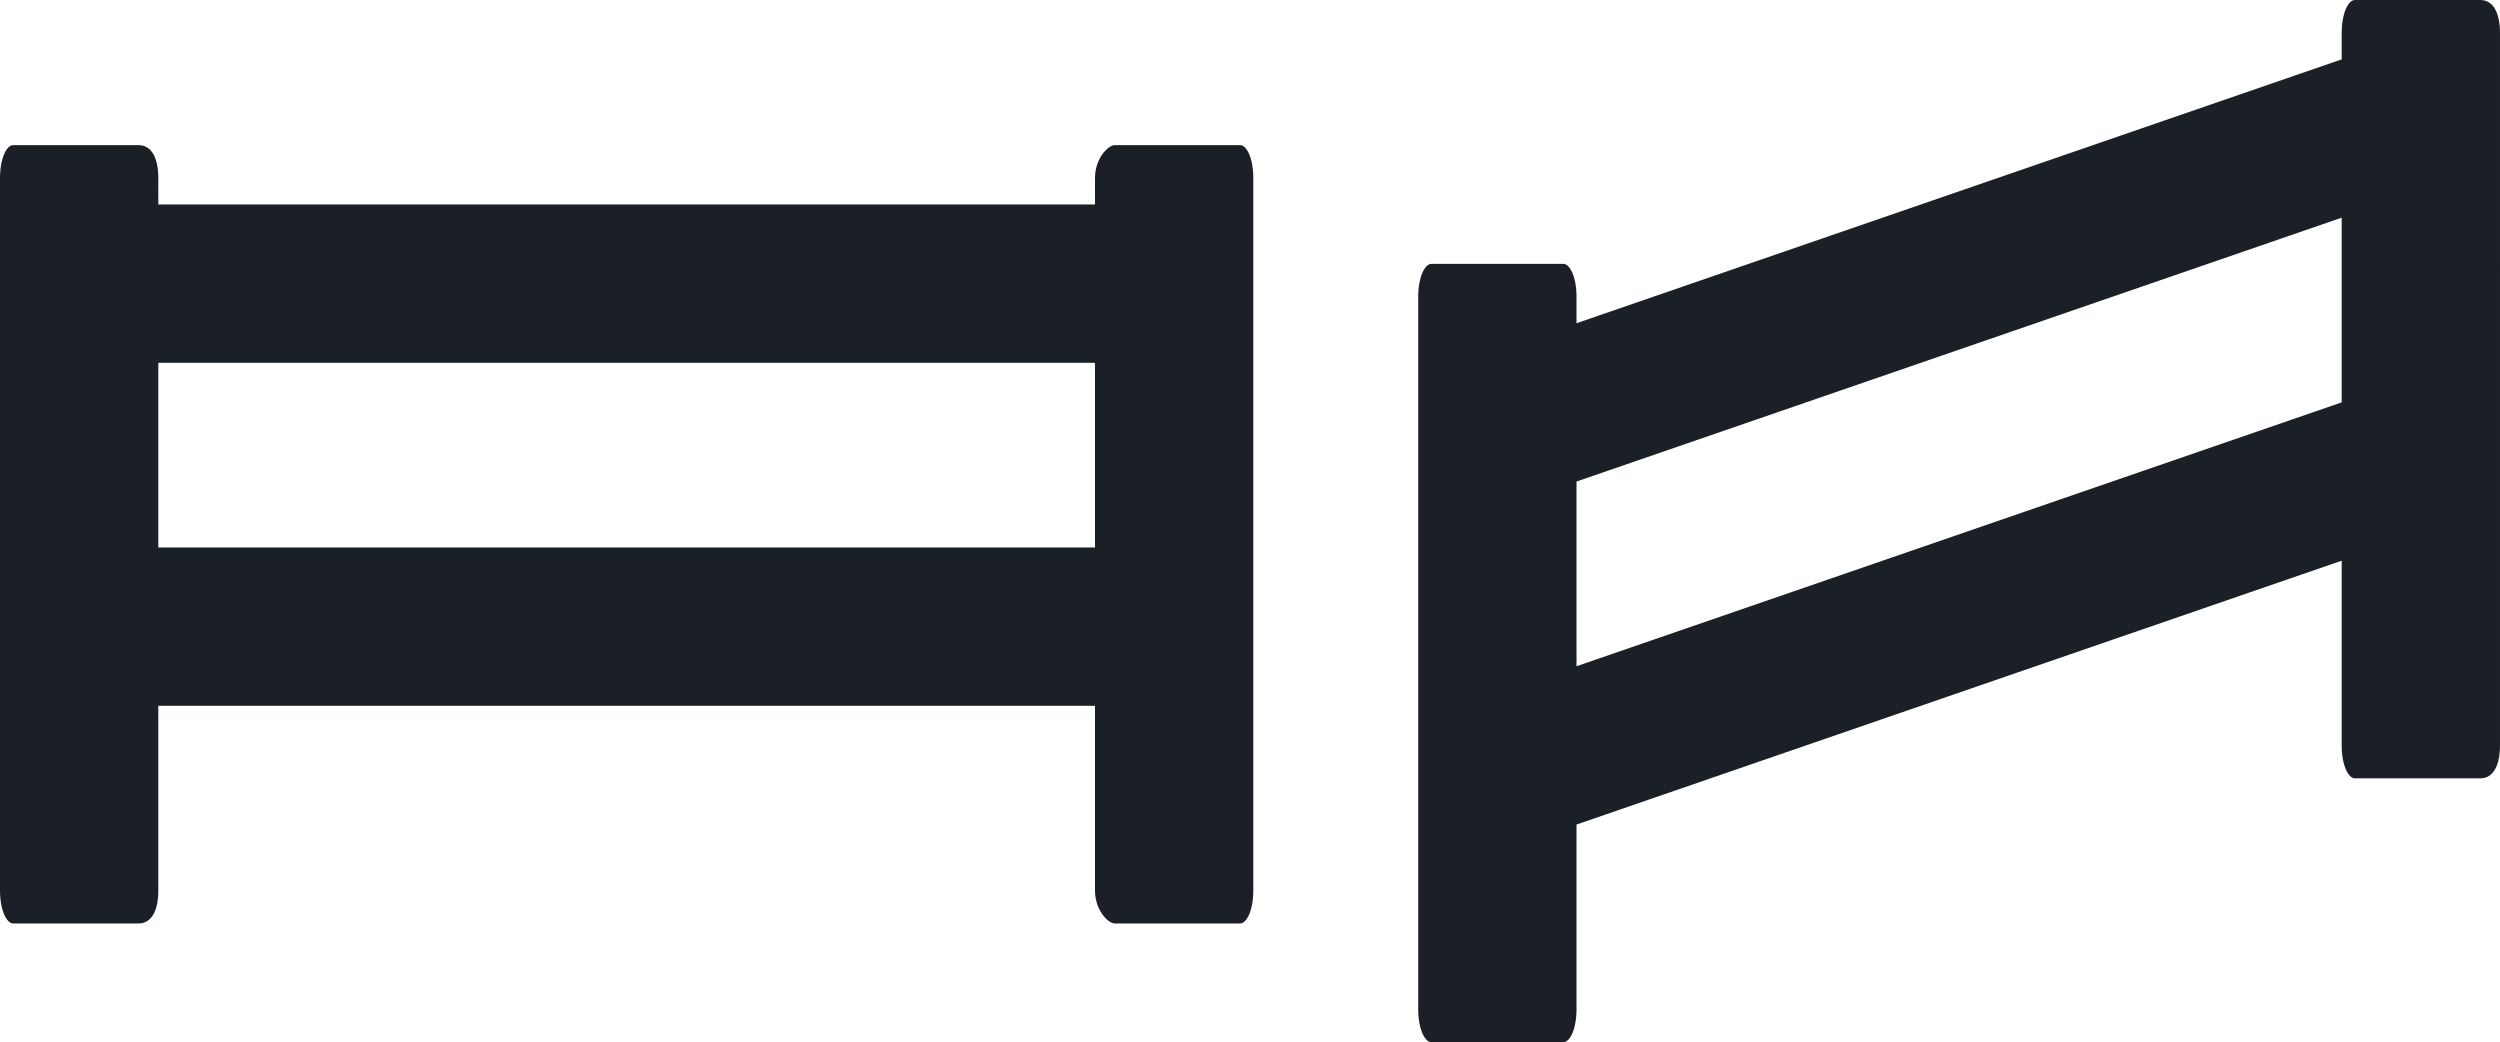 <svg xmlns="http://www.w3.org/2000/svg" width="37.9" height="15.8" viewBox="0 0 37.9 15.8">
  <title>Open Gate</title>
  <g id="Layer_2" data-name="Layer 2">
    <g id="Layer_1-2" data-name="Layer 1">
      <g>
        <path d="M19,5.5V2.7c0-.3-.1-.5-.2-.5H16.9c-.1,0-.3.2-.3.5v.4H2.4V2.7c0-.3-.1-.5-.3-.5H.2c-.1,0-.2.2-.2.5V13.5c0,.3.1.5.2.5H2.1c.2,0,.3-.2.3-.5V10.7H16.6v2.8c0,.3.2.5.3.5h1.9c.1,0,.2-.2.2-.5v-8ZM16.6,8.3H2.4V5.5H16.6Z" fill="#1a2026" fill-rule="evenodd"/>
        <path d="M37.6,0H35.7c-.1,0-.2.2-.2.5V.9l-11.6,4V4.5c0-.3-.1-.5-.2-.5h-2c-.1,0-.2.2-.2.5V15.3c0,.3.1.5.2.5h2c.1,0,.2-.2.2-.5V12.5l11.6-4v2.8c0,.3.1.5.2.5h1.9c.2,0,.3-.2.3-.5V.5C37.9.2,37.8,0,37.6,0ZM35.5,6.1l-11.6,4V7.3l11.6-4Z" fill="#1a2026" fill-rule="evenodd"/>
      </g>
    </g>
  </g>
</svg>
